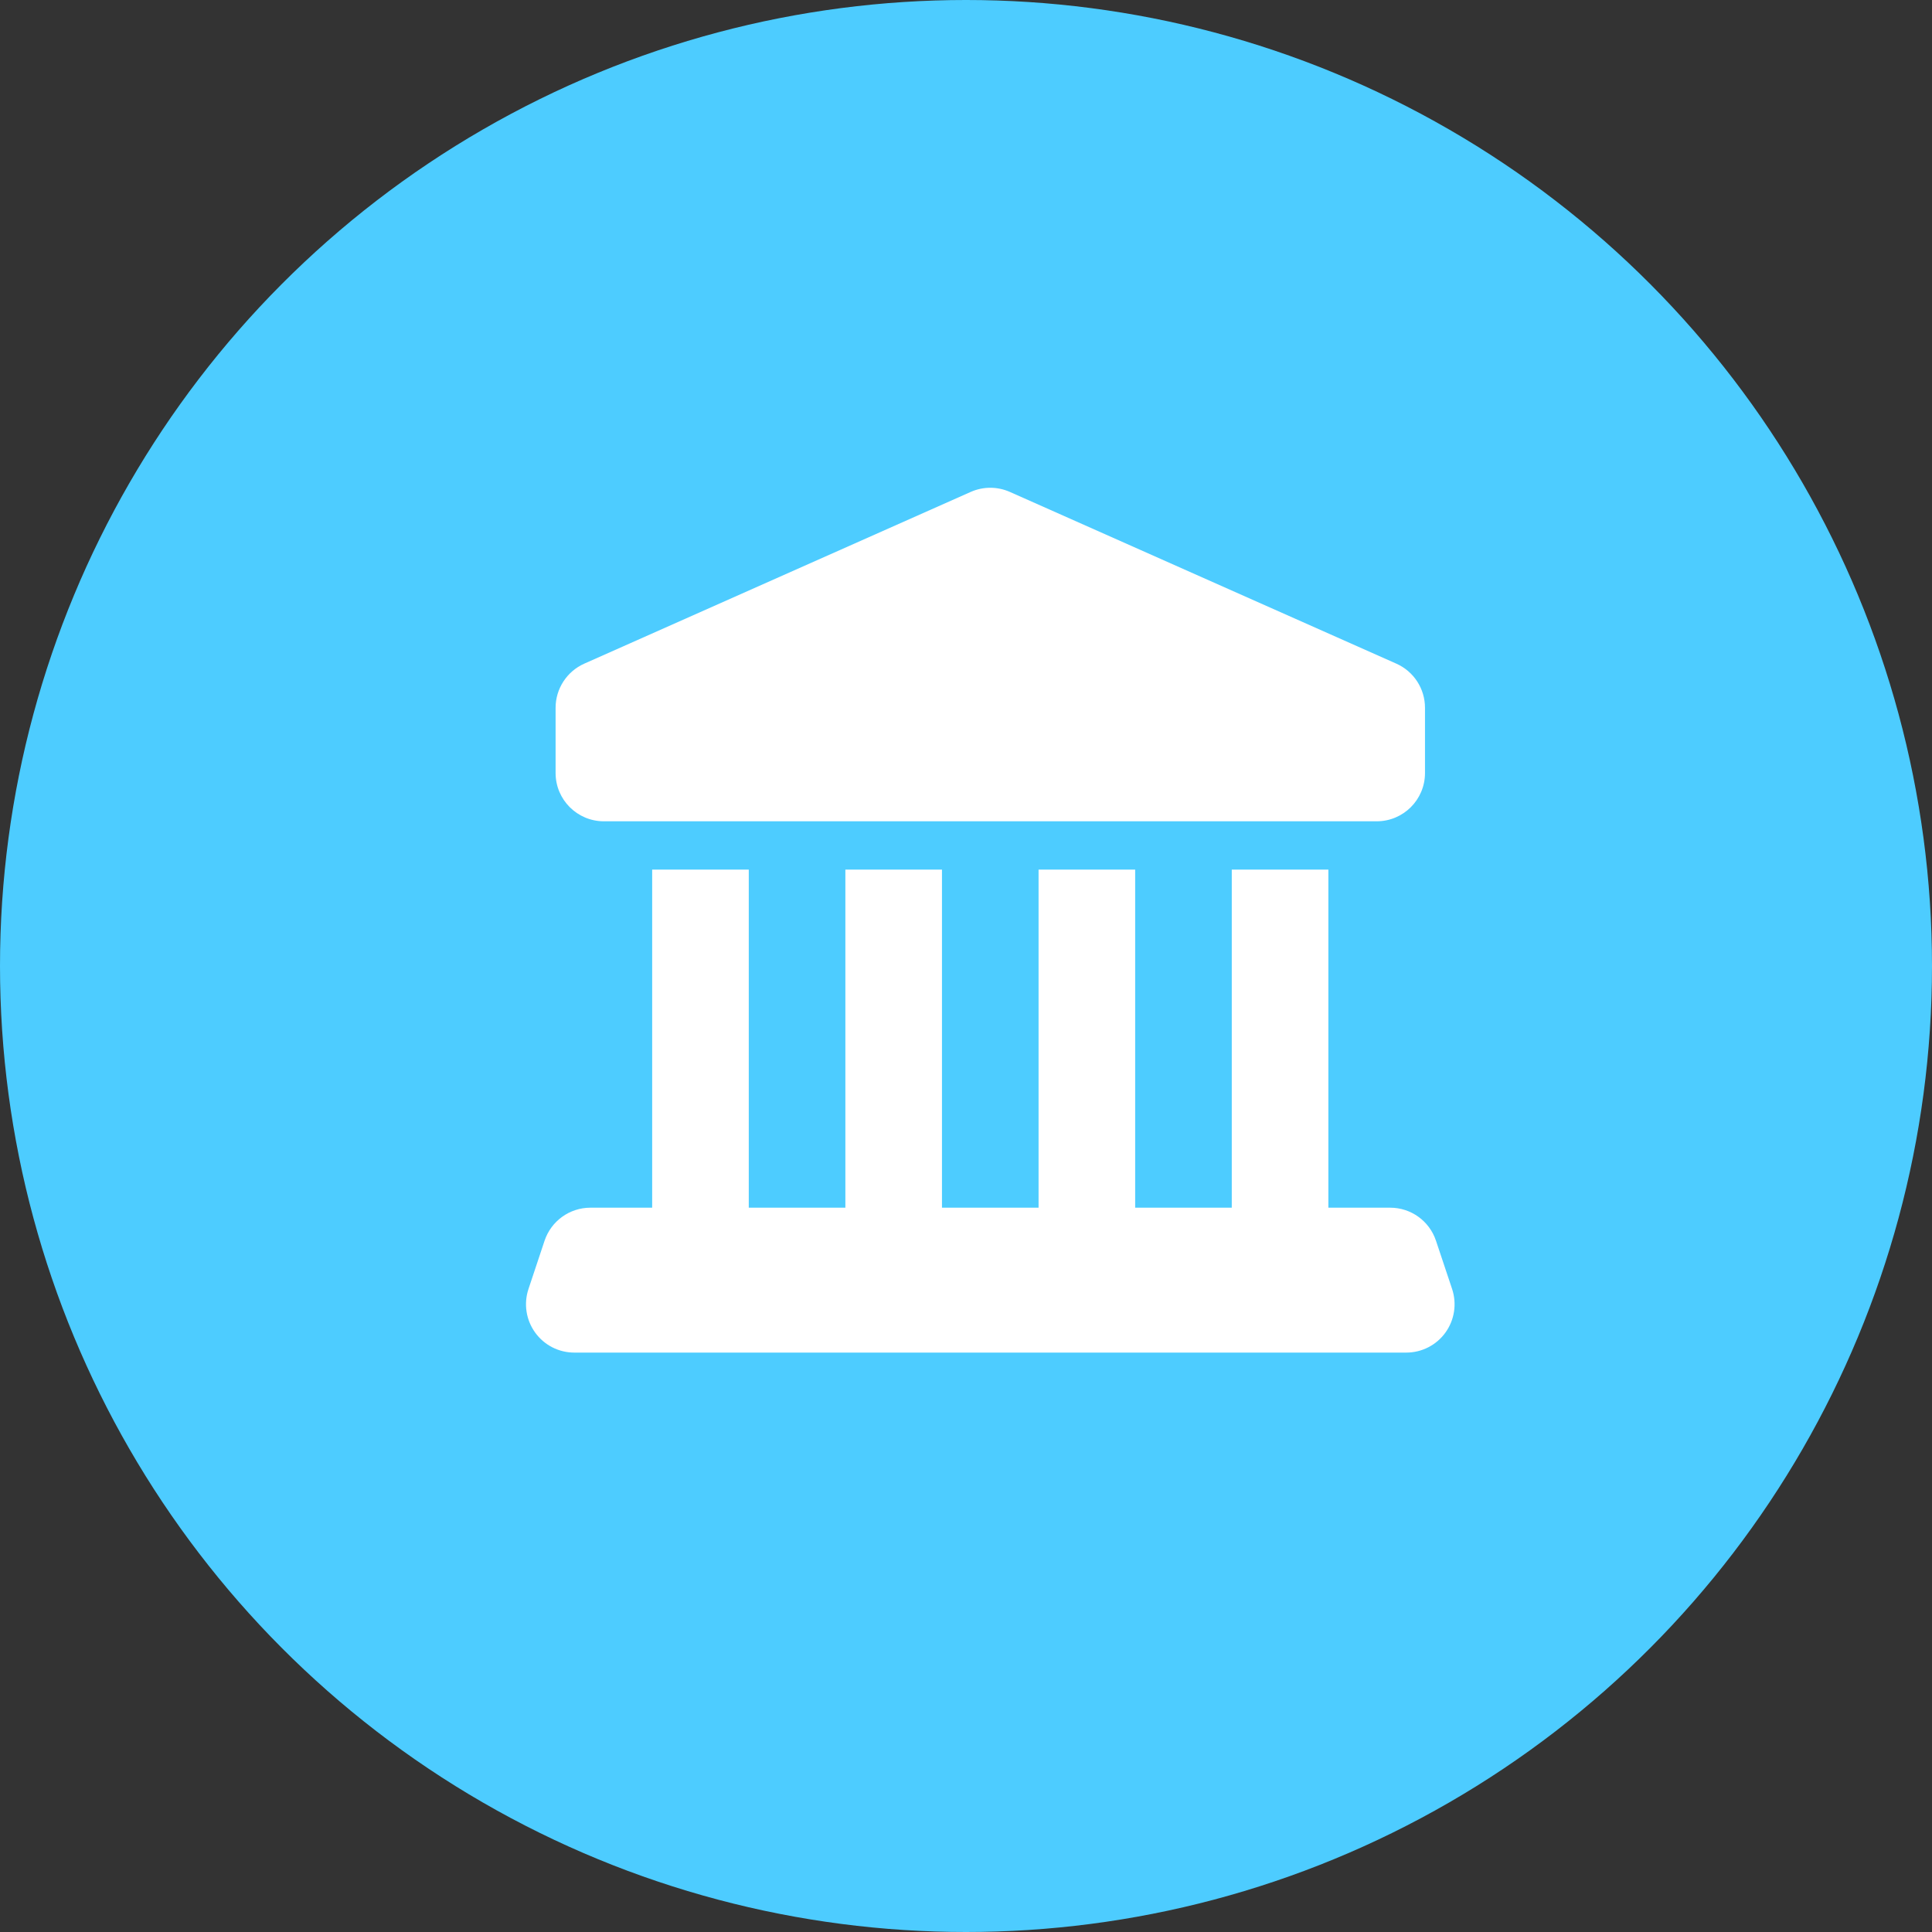 <svg height="80" viewBox="0 0 80 80" width="80" xmlns="http://www.w3.org/2000/svg"><rect x="0" y="0" width="80" height="80" fill="#333333" stroke="none"/><g fill="none" fill-rule="evenodd"><circle cx="40" cy="40" fill="#4dccff" fill-rule="nonzero" r="40"/><g fill="#fff" transform="translate(21 20)"><path d="m4.006 14.008h32c1.104 0 2-.894 2-2v-2.7c0-.79-.464-1.506-1.188-1.828l-16-7.11c-.518-.23-1.106-.23-1.624 0l-16 7.11c-.722.322-1.188 1.038-1.188 1.828v2.7c0 1.106.896 2 2 2"/><path d="m39.129 33.376-.668-2c-.272-.818-1.036-1.368-1.896-1.368h-2.56v-14h-4v14h-4v-14h-4v14h-4v-14h-4v14h-4v-14h-4v14h-2.558c-.86 0-1.624.55-1.898 1.368l-.666 2c-.204.61-.1 1.28.276 1.802s.978.83 1.622.83h34.45c.642 0 1.246-.308 1.622-.83s.478-1.192.276-1.802"/></g></g></svg>
